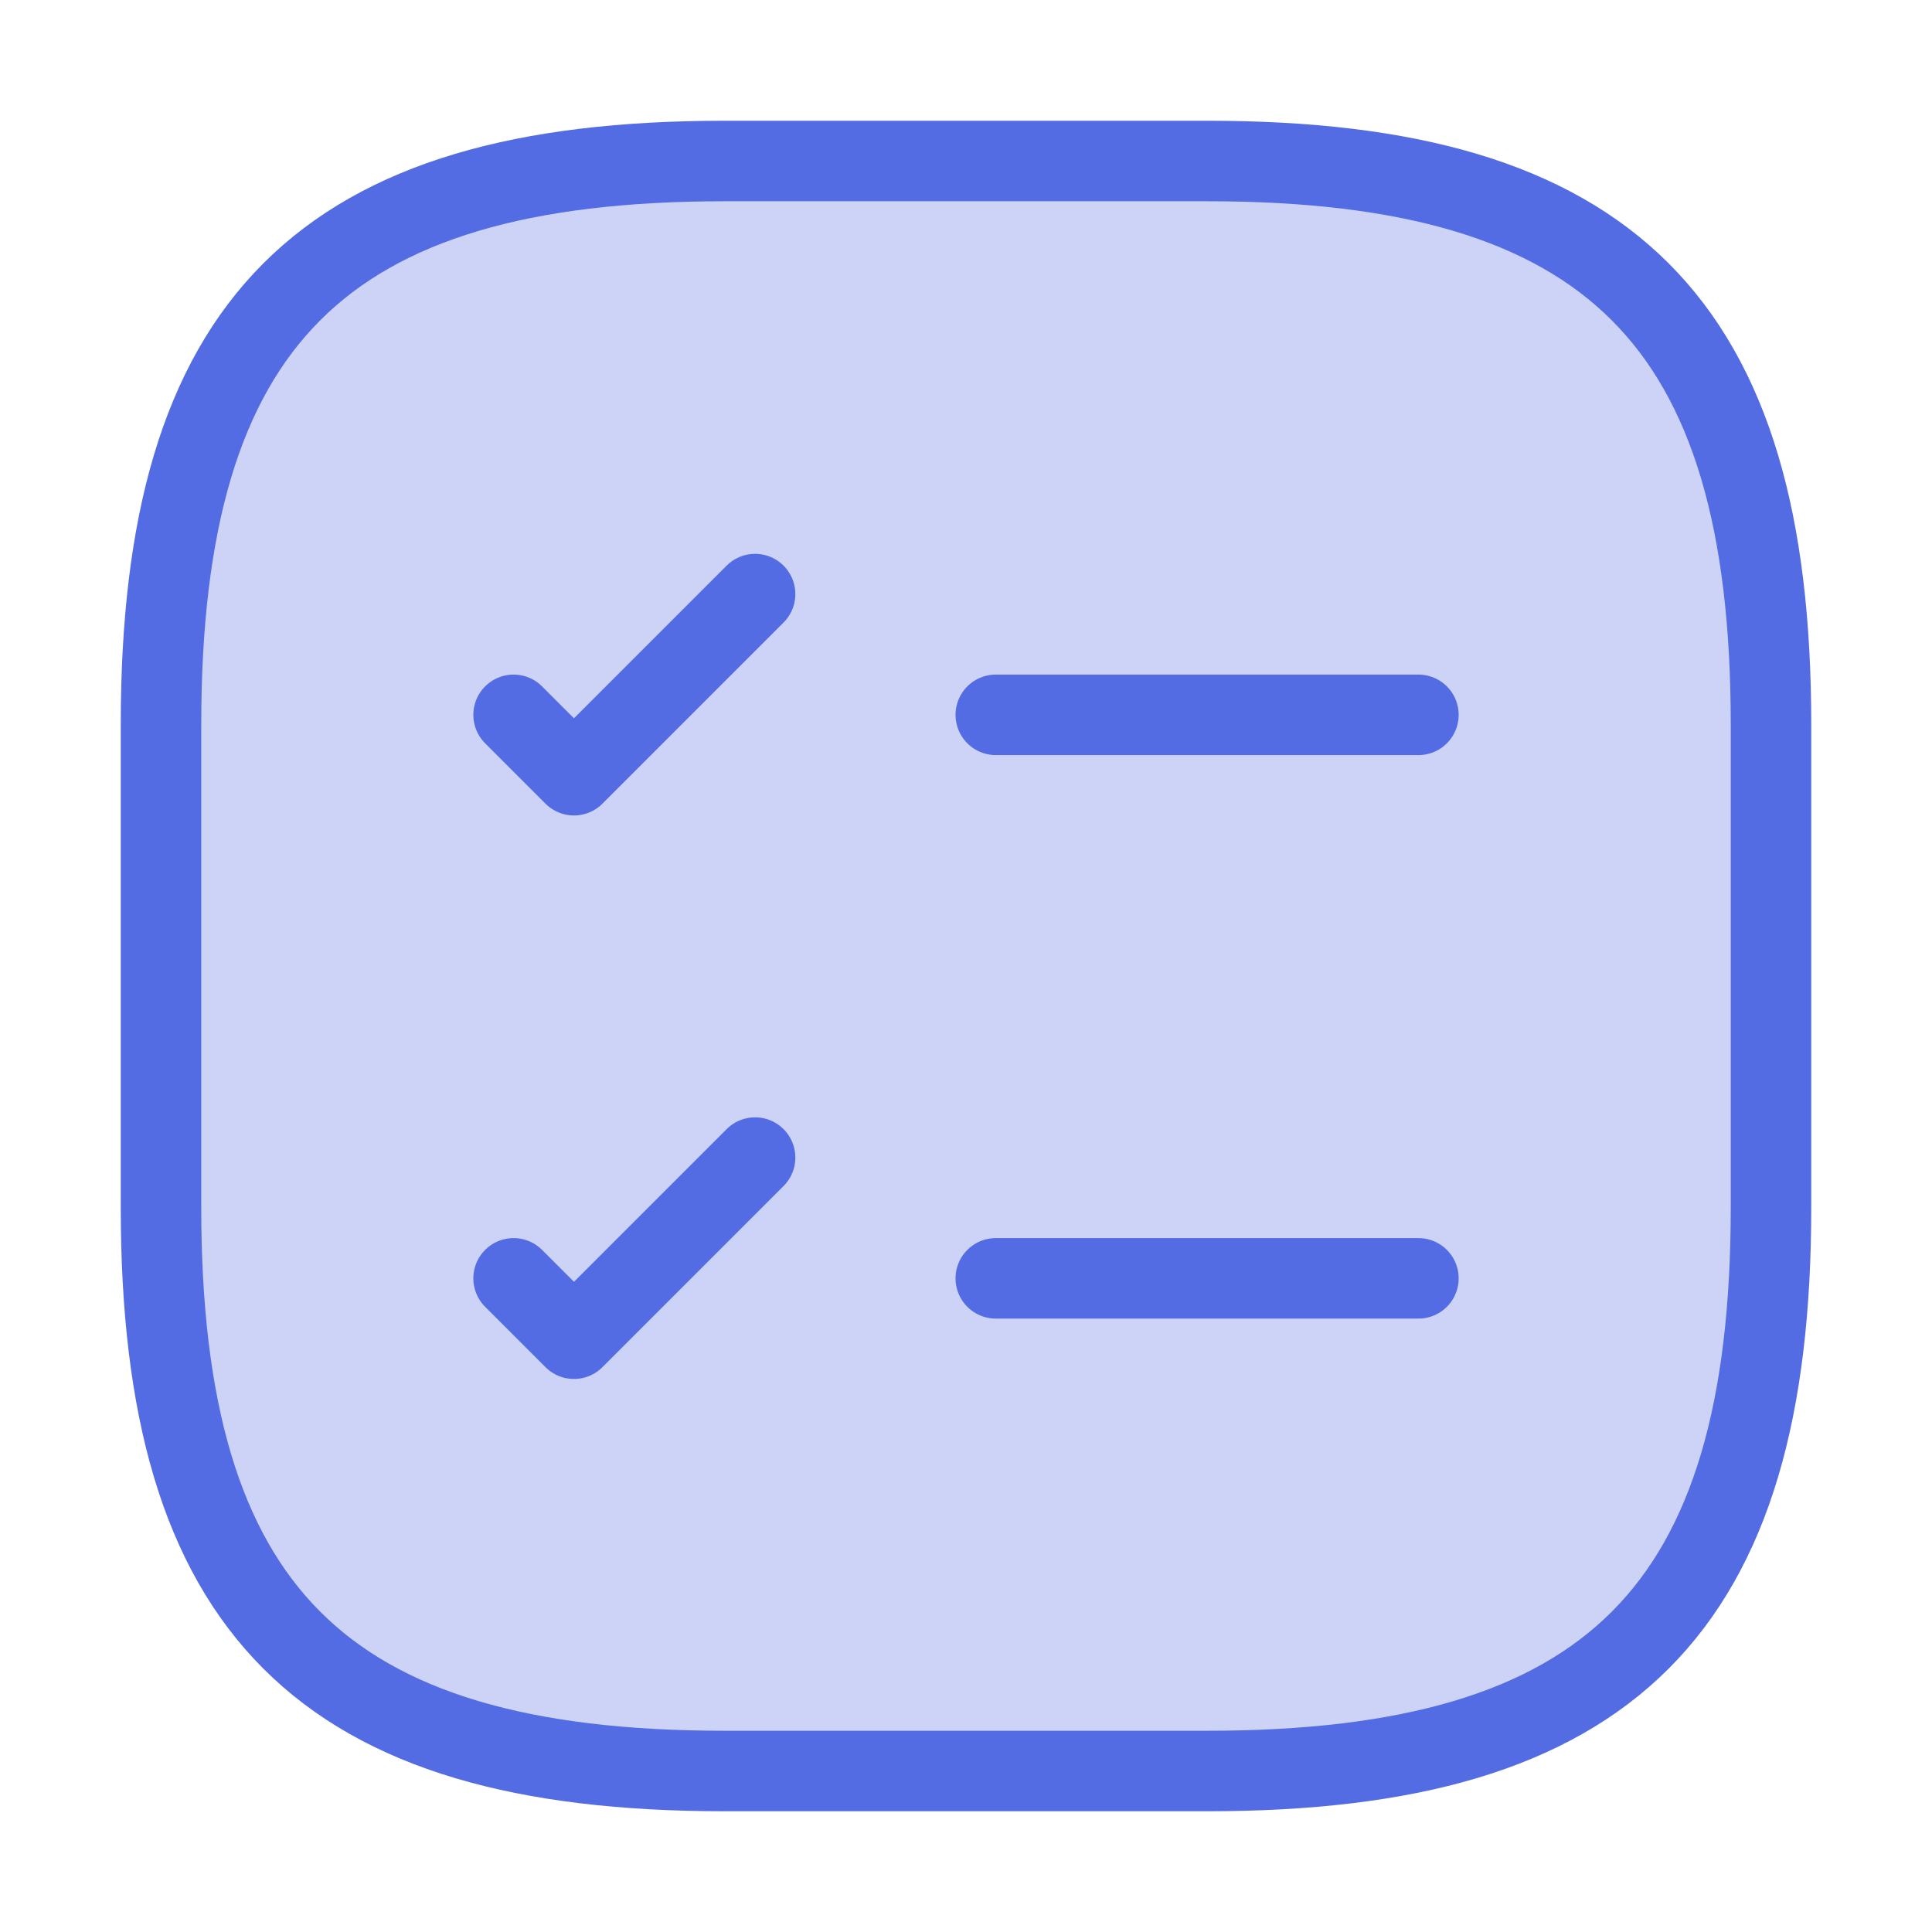 <svg width="36" height="36" viewBox="0 0 36 36" fill="none" xmlns="http://www.w3.org/2000/svg">
<path d="M18.555 13.32H26.43" stroke="#546CE3" stroke-width="1.5" stroke-linecap="round" stroke-linejoin="round"/>
<path d="M9.57 13.32L10.695 14.445L14.07 11.07" stroke="#546CE3" stroke-width="1.5" stroke-linecap="round" stroke-linejoin="round"/>
<path d="M18.555 23.82H26.43" stroke="#546CE3" stroke-width="1.5" stroke-linecap="round" stroke-linejoin="round"/>
<path d="M9.57 23.82L10.695 24.945L14.07 21.57" stroke="#546CE3" stroke-width="1.5" stroke-linecap="round" stroke-linejoin="round"/>
<path d="M13.5 33H22.5C30 33 33 30 33 22.5V13.5C33 6 30 3 22.5 3H13.5C6 3 3 6 3 13.5V22.5C3 30 6 33 13.5 33Z" fill="#546CE3" fill-opacity="0.3" stroke="#546CE3" stroke-width="1.5" stroke-linecap="round" stroke-linejoin="round"/>
</svg>
